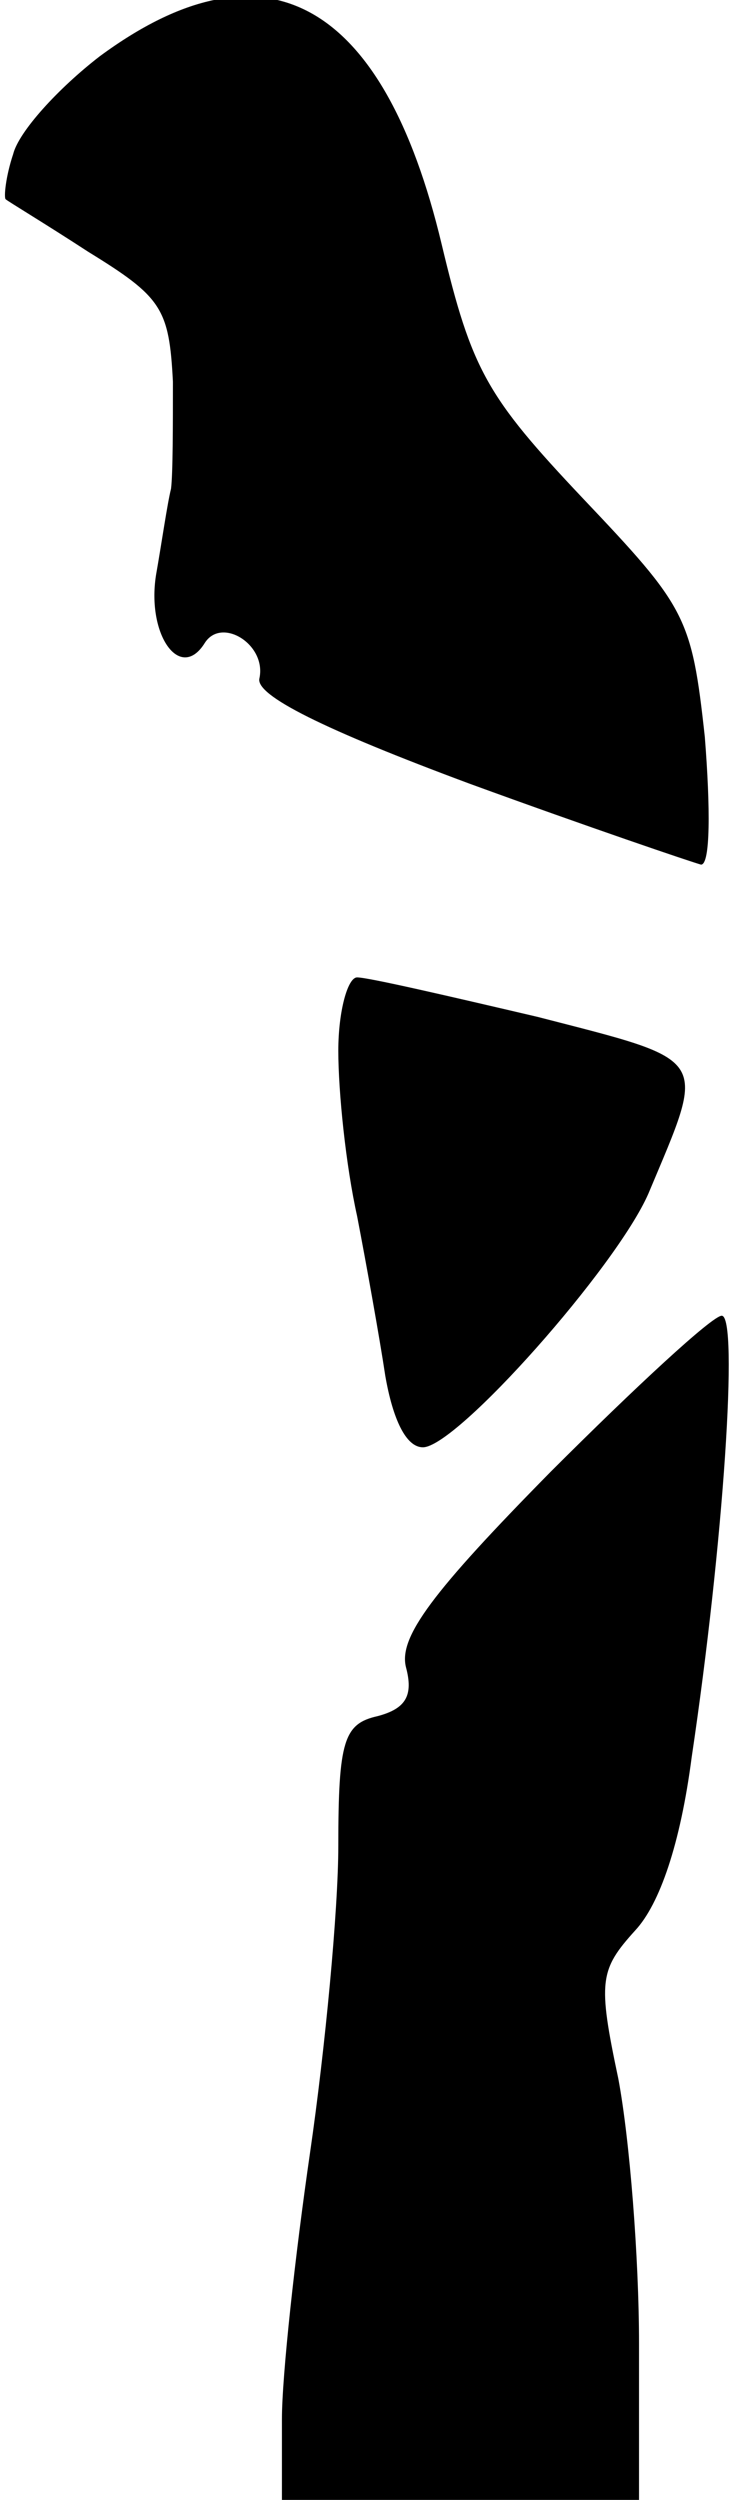 <?xml version="1.0" standalone="no"?>
<!DOCTYPE svg PUBLIC "-//W3C//DTD SVG 20010904//EN"
 "http://www.w3.org/TR/2001/REC-SVG-20010904/DTD/svg10.dtd">
<svg version="1.0" xmlns="http://www.w3.org/2000/svg"
 width="39pt" height="133pt" viewBox="0 0 39 133"
 preserveAspectRatio="xMidYMid meet">
<g transform="translate(0,133) scale(0.1,-0.1)"
fill="#000000" stroke="none">
<path fill="#000000" stroke="none" d="M53 1300 c-22 -17 -43 -40 -46 -52 -4
-12 -5 -23 -4 -24 1 -1 21 -13 44 -28 39 -24 43 -30 45 -69 0 -23 0 -49 -1
-57 -2 -8 -5 -29 -8 -46 -5 -32 13 -57 26 -36 9 14 33 -1 29 -19 -2 -9 34 -27
112 -56 63 -23 119 -42 123 -43 5 0 5 30 2 68 -7 64 -10 69 -65 127 -51 54
-59 68 -75 135 -31 130 -94 165 -182 100z"/>
<path fill="#000000" stroke="none" d="M180 771 c0 -22 4 -61 10 -88 5 -26 12
-65 15 -85 4 -23 11 -38 20 -38 18 0 103 96 120 135 31 74 34 70 -59 94 -47
11 -90 21 -96 21 -5 0 -10 -18 -10 -39z"/>
<path fill="#000000" stroke="none" d="M293 547 c-63 -64 -81 -88 -77 -104 4
-15 0 -22 -15 -26 -18 -4 -21 -13 -21 -69 0 -34 -7 -108 -15 -163 -8 -55 -15
-119 -15 -142 l0 -43 95 0 95 0 0 83 c0 46 -5 109 -11 141 -11 52 -10 58 9 79
13 14 24 46 30 92 17 114 25 235 16 235 -5 0 -46 -38 -91 -83z"/>
</g>
</svg>
